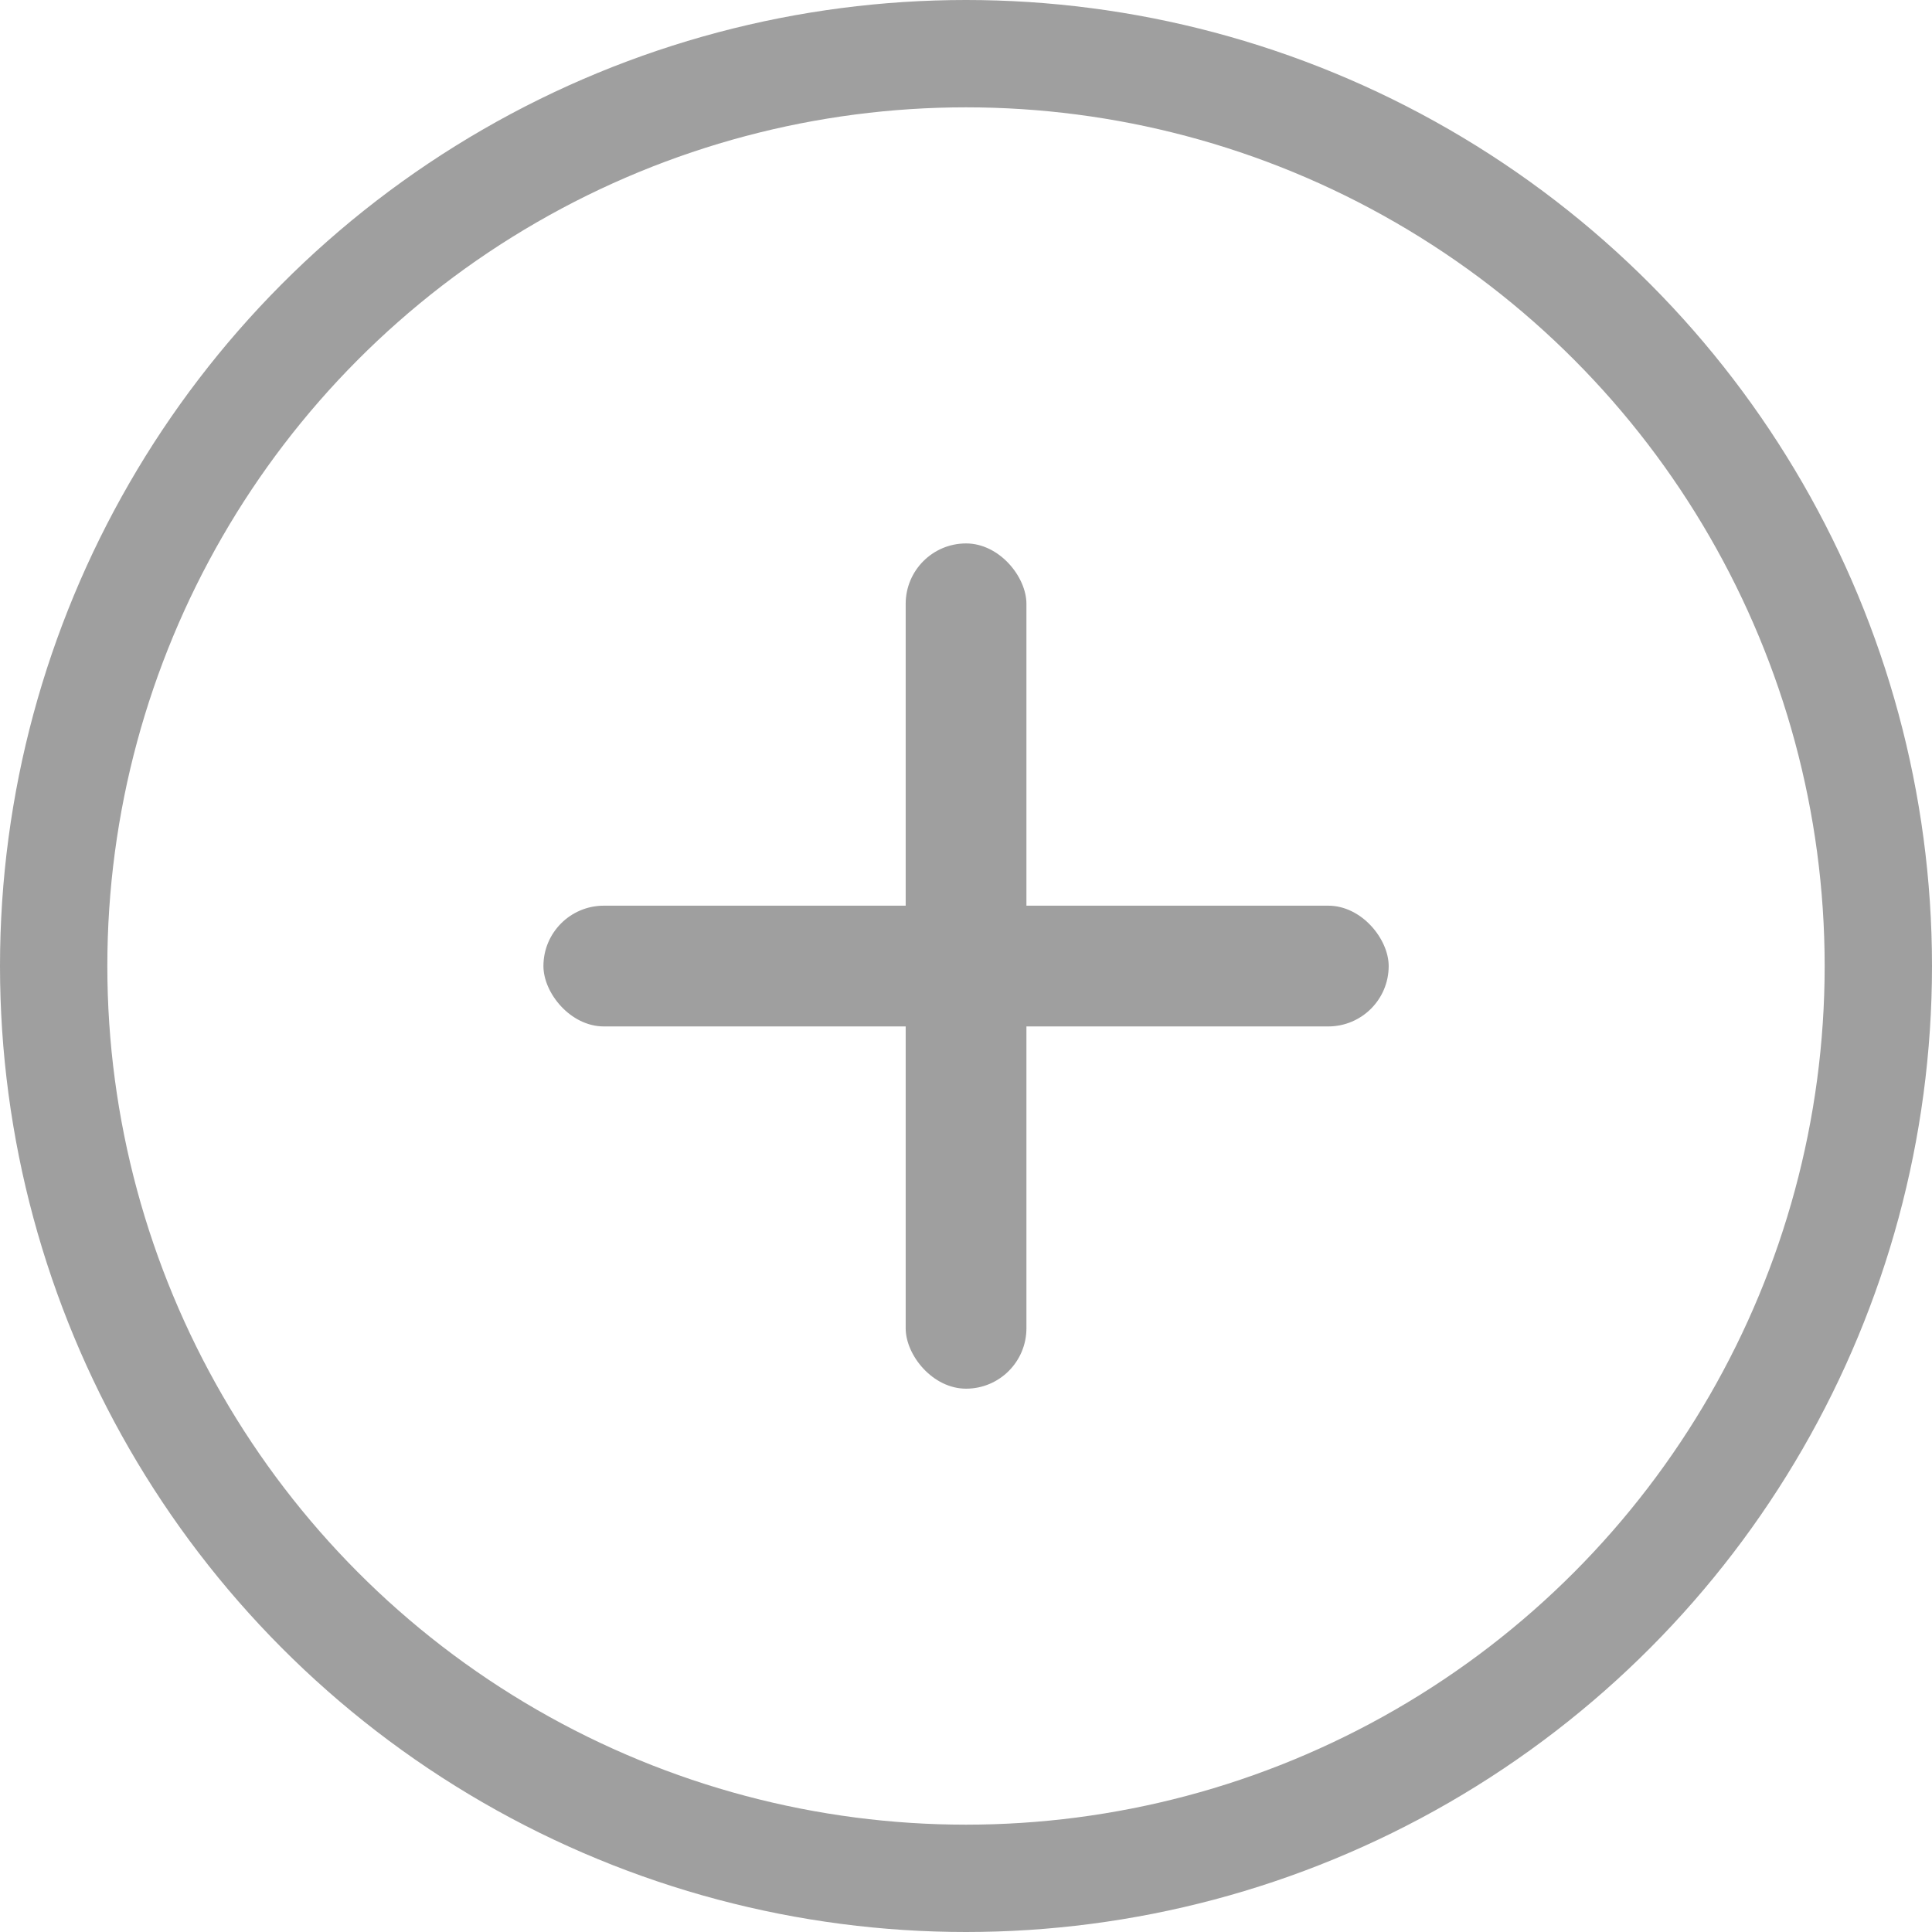 <svg xmlns="http://www.w3.org/2000/svg" viewBox="0 0 18 18">
  <defs>
    <style>
      .cls-1, .cls-4 {
        fill: none;
      }

      .cls-1 {
        stroke: #9f9f9f;
      }

      .cls-2 {
        fill: #9f9f9f;
      }

      .cls-3 {
        stroke: none;
      }
    </style>
  </defs>
  <g id="그룹_1" data-name="그룹 1" transform="translate(-932 -242)">
    <g id="타원_9" data-name="타원 9" class="cls-1" transform="translate(932 242)">
      <circle class="cls-3" cx="9" cy="9" r="9"/>
      <circle class="cls-4" cx="9" cy="9" r="8.5"/>
    </g>
    <rect id="사각형_214" data-name="사각형 214" class="cls-2" width="1.125" height="7.875" rx="0.563" transform="translate(940.438 247.063)"/>
    <rect id="사각형_215" data-name="사각형 215" class="cls-2" width="7.875" height="1.125" rx="0.563" transform="translate(937.063 250.438)"/>
  </g>
</svg>
